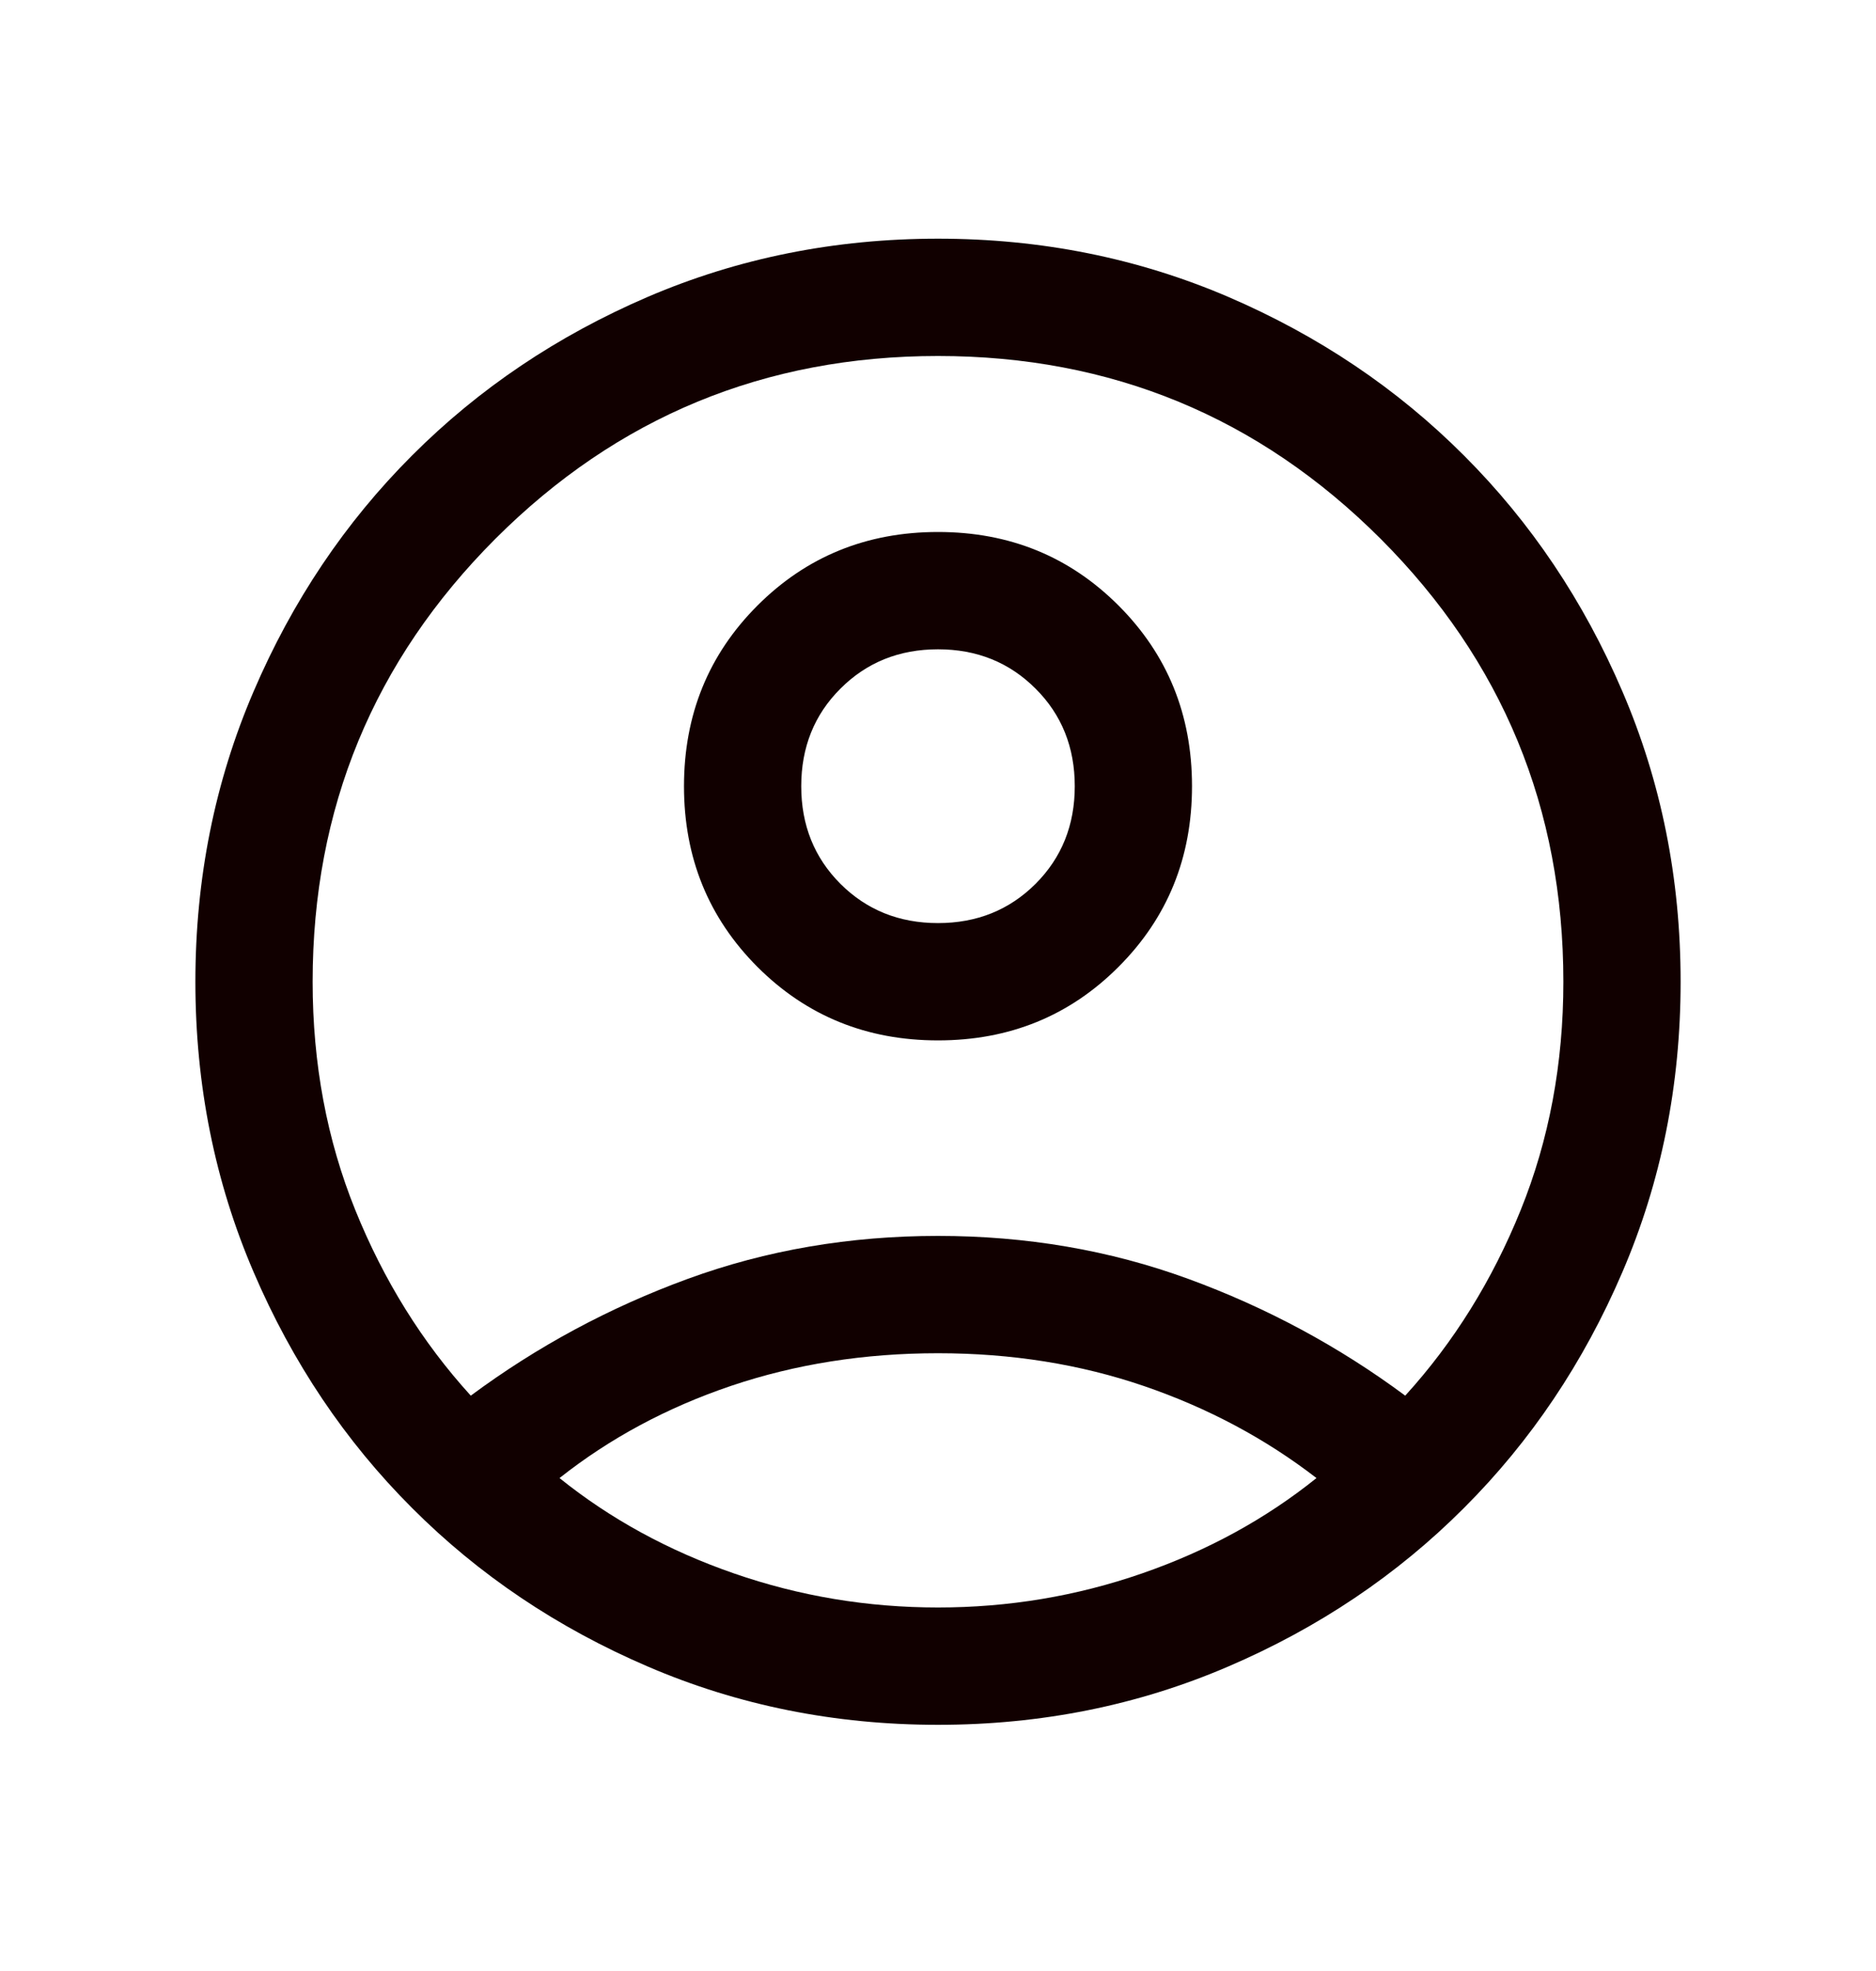 <svg width="20" height="21" viewBox="0 0 20 21" fill="none" xmlns="http://www.w3.org/2000/svg">
<path d="M5.019 14.87C5.727 14.345 6.499 13.93 7.334 13.625C8.169 13.32 9.058 13.168 10 13.168C10.942 13.168 11.831 13.32 12.666 13.625C13.501 13.93 14.273 14.345 14.981 14.87C15.499 14.301 15.909 13.642 16.212 12.893C16.515 12.144 16.667 11.333 16.667 10.46C16.667 8.613 16.017 7.04 14.719 5.741C13.42 4.443 11.847 3.793 10 3.793C8.153 3.793 6.58 4.443 5.281 5.741C3.983 7.04 3.333 8.613 3.333 10.46C3.333 11.333 3.485 12.144 3.788 12.893C4.091 13.642 4.501 14.301 5.019 14.87ZM10 11.085C9.239 11.085 8.598 10.824 8.075 10.302C7.553 9.779 7.292 9.138 7.292 8.377C7.292 7.616 7.553 6.974 8.075 6.452C8.597 5.93 9.239 5.668 10 5.668C10.761 5.668 11.402 5.929 11.925 6.452C12.447 6.974 12.708 7.616 12.708 8.376C12.708 9.137 12.447 9.779 11.925 10.301C11.403 10.824 10.761 11.085 10 11.085ZM10 18.377C8.901 18.377 7.869 18.17 6.906 17.756C5.943 17.343 5.105 16.78 4.393 16.067C3.68 15.355 3.117 14.517 2.704 13.554C2.29 12.591 2.083 11.559 2.083 10.46C2.083 9.361 2.29 8.329 2.704 7.366C3.117 6.403 3.68 5.565 4.393 4.853C5.105 4.14 5.943 3.577 6.906 3.163C7.869 2.75 8.901 2.543 10 2.543C11.099 2.543 12.13 2.75 13.094 3.163C14.057 3.577 14.895 4.14 15.607 4.853C16.32 5.565 16.883 6.403 17.296 7.366C17.71 8.329 17.917 9.361 17.917 10.46C17.917 11.559 17.71 12.591 17.296 13.554C16.883 14.517 16.32 15.355 15.607 16.067C14.895 16.78 14.057 17.343 13.094 17.756C12.13 18.17 11.099 18.377 10 18.377ZM10 17.127C10.752 17.127 11.477 17.006 12.175 16.764C12.874 16.522 13.493 16.183 14.035 15.748C13.493 15.33 12.882 15.003 12.2 14.769C11.517 14.535 10.784 14.418 10 14.418C9.216 14.418 8.481 14.534 7.796 14.765C7.112 14.996 6.501 15.324 5.965 15.748C6.506 16.183 7.126 16.522 7.825 16.764C8.523 17.006 9.248 17.127 10 17.127ZM10 9.835C10.415 9.835 10.761 9.695 11.04 9.417C11.319 9.138 11.458 8.791 11.458 8.377C11.458 7.962 11.319 7.615 11.04 7.337C10.761 7.058 10.415 6.918 10 6.918C9.585 6.918 9.239 7.058 8.96 7.337C8.681 7.615 8.542 7.962 8.542 8.377C8.542 8.791 8.681 9.138 8.96 9.417C9.239 9.695 9.585 9.835 10 9.835Z" fill="#110000"/>
</svg>
